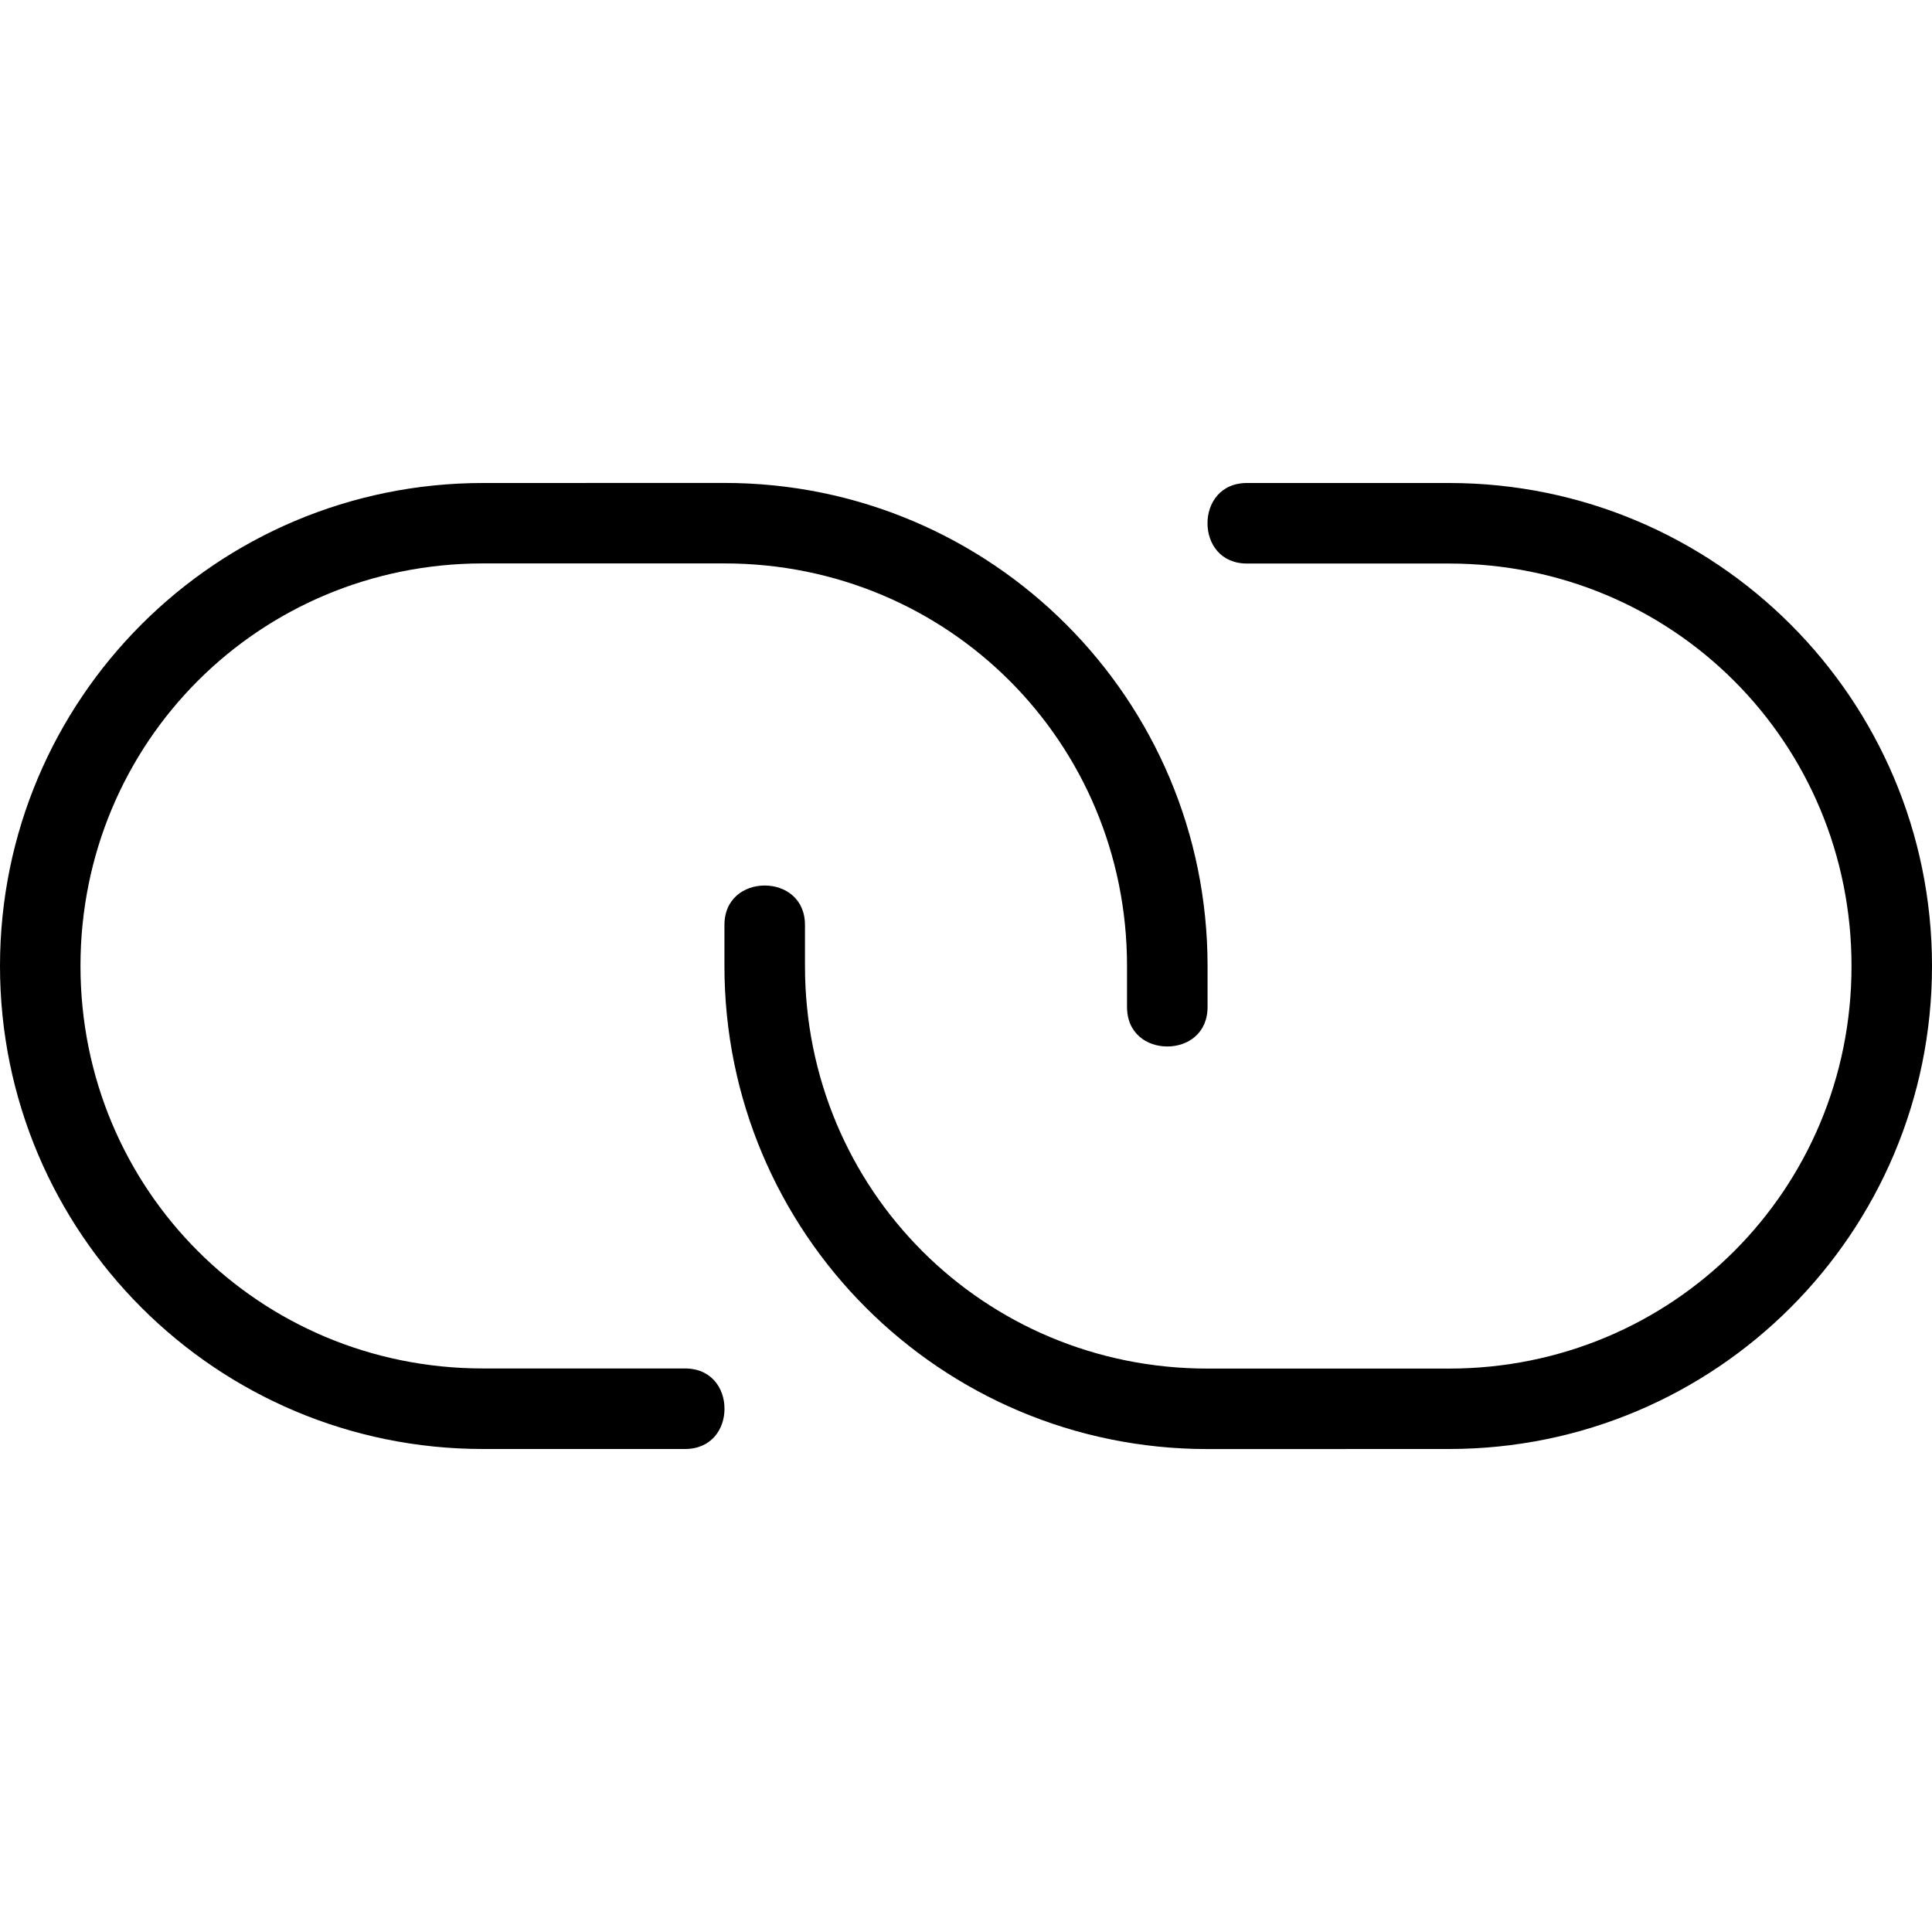 <!-- Generated by IcoMoon.io -->
<svg version="1.1" xmlns="http://www.w3.org/2000/svg" width="32" height="32" viewBox="0 0 32 32">
<title>mbri-link</title>
<path d="M24 24c4.42 0 8-3.58 8-8s-3.58-8-8-8h-3.333c-0.451-0.006-0.667 0.33-0.667 0.667s0.216 0.673 0.667 0.667h3.333c3.705 0 6.667 2.962 6.667 6.667s-2.962 6.667-6.667 6.667h-4c-3.705 0-6.667-2.962-6.667-6.667v-0.667c0.006-0.451-0.33-0.667-0.667-0.667s-0.673 0.216-0.667 0.667v0.667c0 4.42 3.58 8 8 8zM8 8c-4.42 0-8 3.58-8 8s3.58 8 8 8h3.333c0.451 0.006 0.667-0.33 0.667-0.667s-0.216-0.673-0.667-0.667h-3.333c-3.705 0-6.667-2.962-6.667-6.667s2.962-6.667 6.667-6.667h4c3.705 0 6.667 2.962 6.667 6.667v0.667c-0.006 0.451 0.33 0.667 0.667 0.667s0.673-0.216 0.667-0.667v-0.667c0-4.42-3.58-8-8-8z"></path>
</svg>
